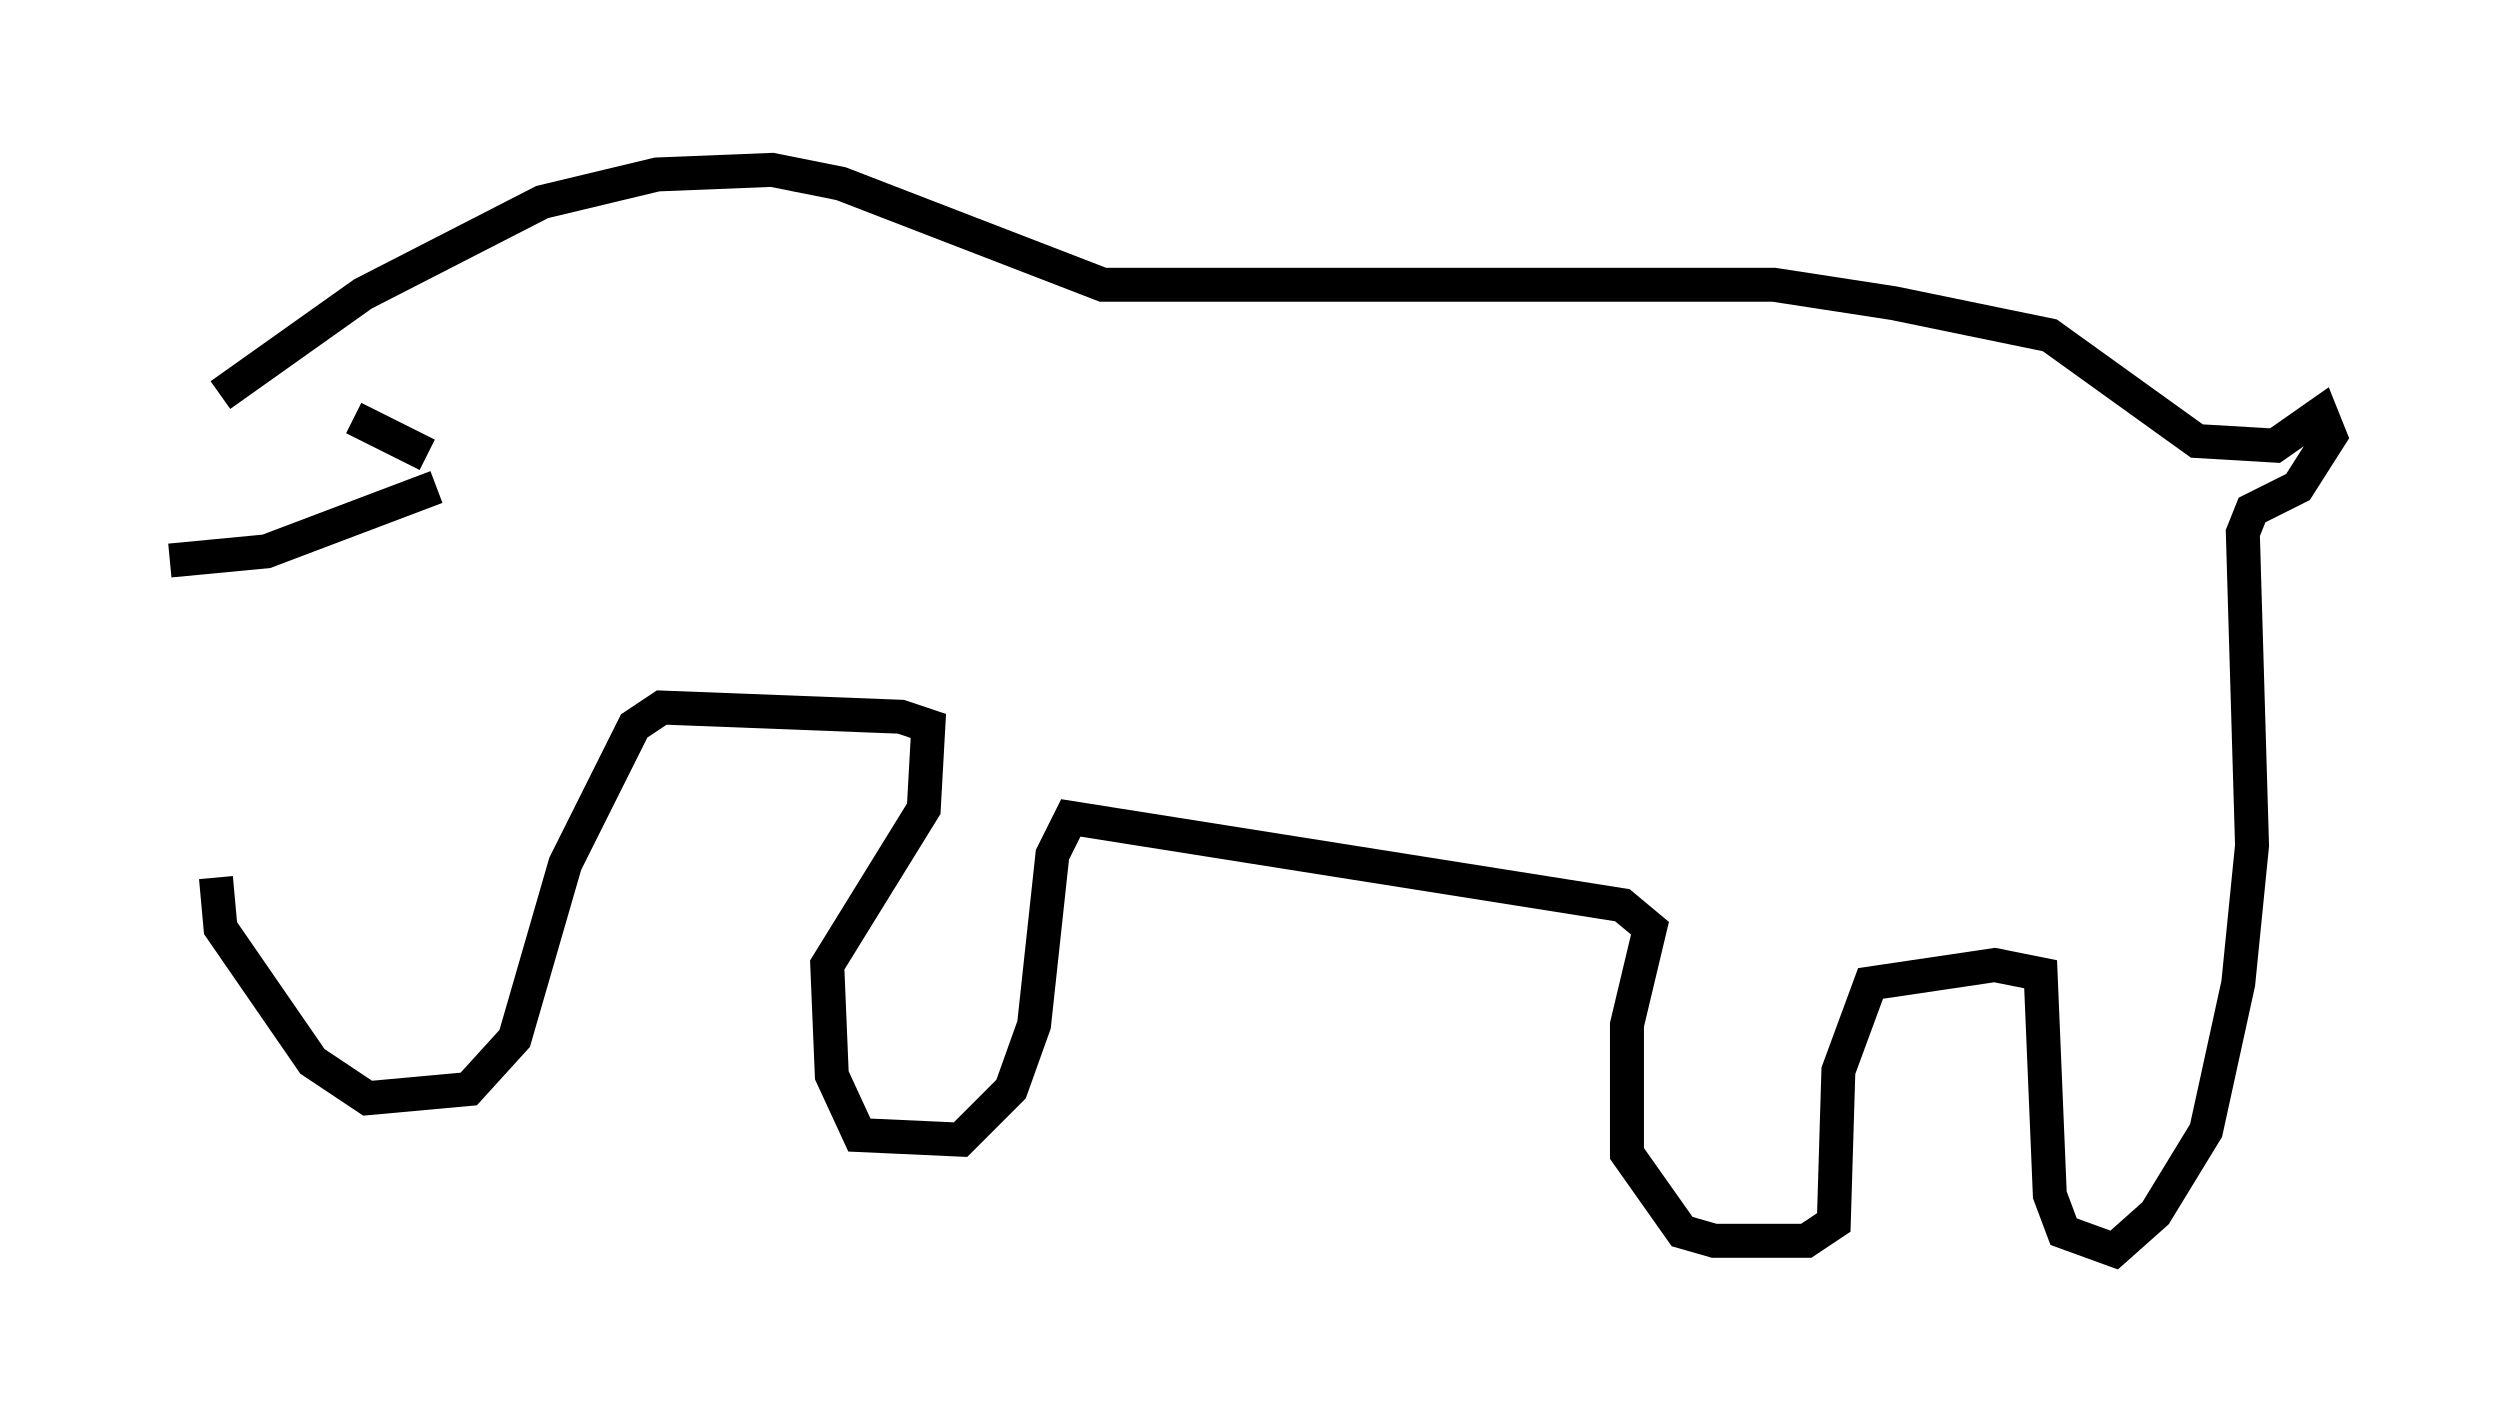 <?xml version="1.0" encoding="utf-8" ?>
<svg baseProfile="full" height="41.799" version="1.1" width="73.599" xmlns="http://www.w3.org/2000/svg" xmlns:ev="http://www.w3.org/2001/xml-events" xmlns:xlink="http://www.w3.org/1999/xlink"><defs /><rect fill="white" height="41.799" width="73.599" x="0" y="0" /><path d="M6.759, 12.172 m3.654, 0.135 l2.165, 1.083 m-7.578, 3.112 l2.842, -0.271 5.007, -1.894 m-6.36, -2.706 l4.195, -2.977 5.277, -2.706 l3.383, -0.812 3.383, -0.135 l2.03, 0.406 7.713, 2.977 l19.756, 0.0 3.518, 0.541 l4.601, 0.947 4.33, 3.112 l2.3, 0.135 1.353, -0.947 l0.271, 0.677 -0.947, 1.488 l-1.353, 0.677 -0.271, 0.677 l0.271, 9.202 -0.406, 4.059 l-0.947, 4.33 -1.488, 2.436 l-1.218, 1.083 -1.488, -0.541 l-0.406, -1.083 -0.271, -6.495 l-1.353, -0.271 -3.654, 0.541 l-0.947, 2.571 -0.135, 4.465 l-0.812, 0.541 -2.706, 0.0 l-0.947, -0.271 -1.624, -2.3 l0.0, -3.789 0.677, -2.842 l-0.812, -0.677 -16.238, -2.571 l-0.541, 1.083 -0.541, 5.007 l-0.677, 1.894 -1.488, 1.488 l-2.977, -0.135 -0.812, -1.759 l-0.135, -3.248 2.842, -4.601 l0.135, -2.436 -0.812, -0.271 l-7.036, -0.271 -0.812, 0.541 l-2.03, 4.059 -1.488, 5.142 l-1.353, 1.488 -2.977, 0.271 l-1.624, -1.083 -2.706, -3.924 l-0.135, -1.488 " fill="none" stroke="black" stroke-width="1" /></svg>